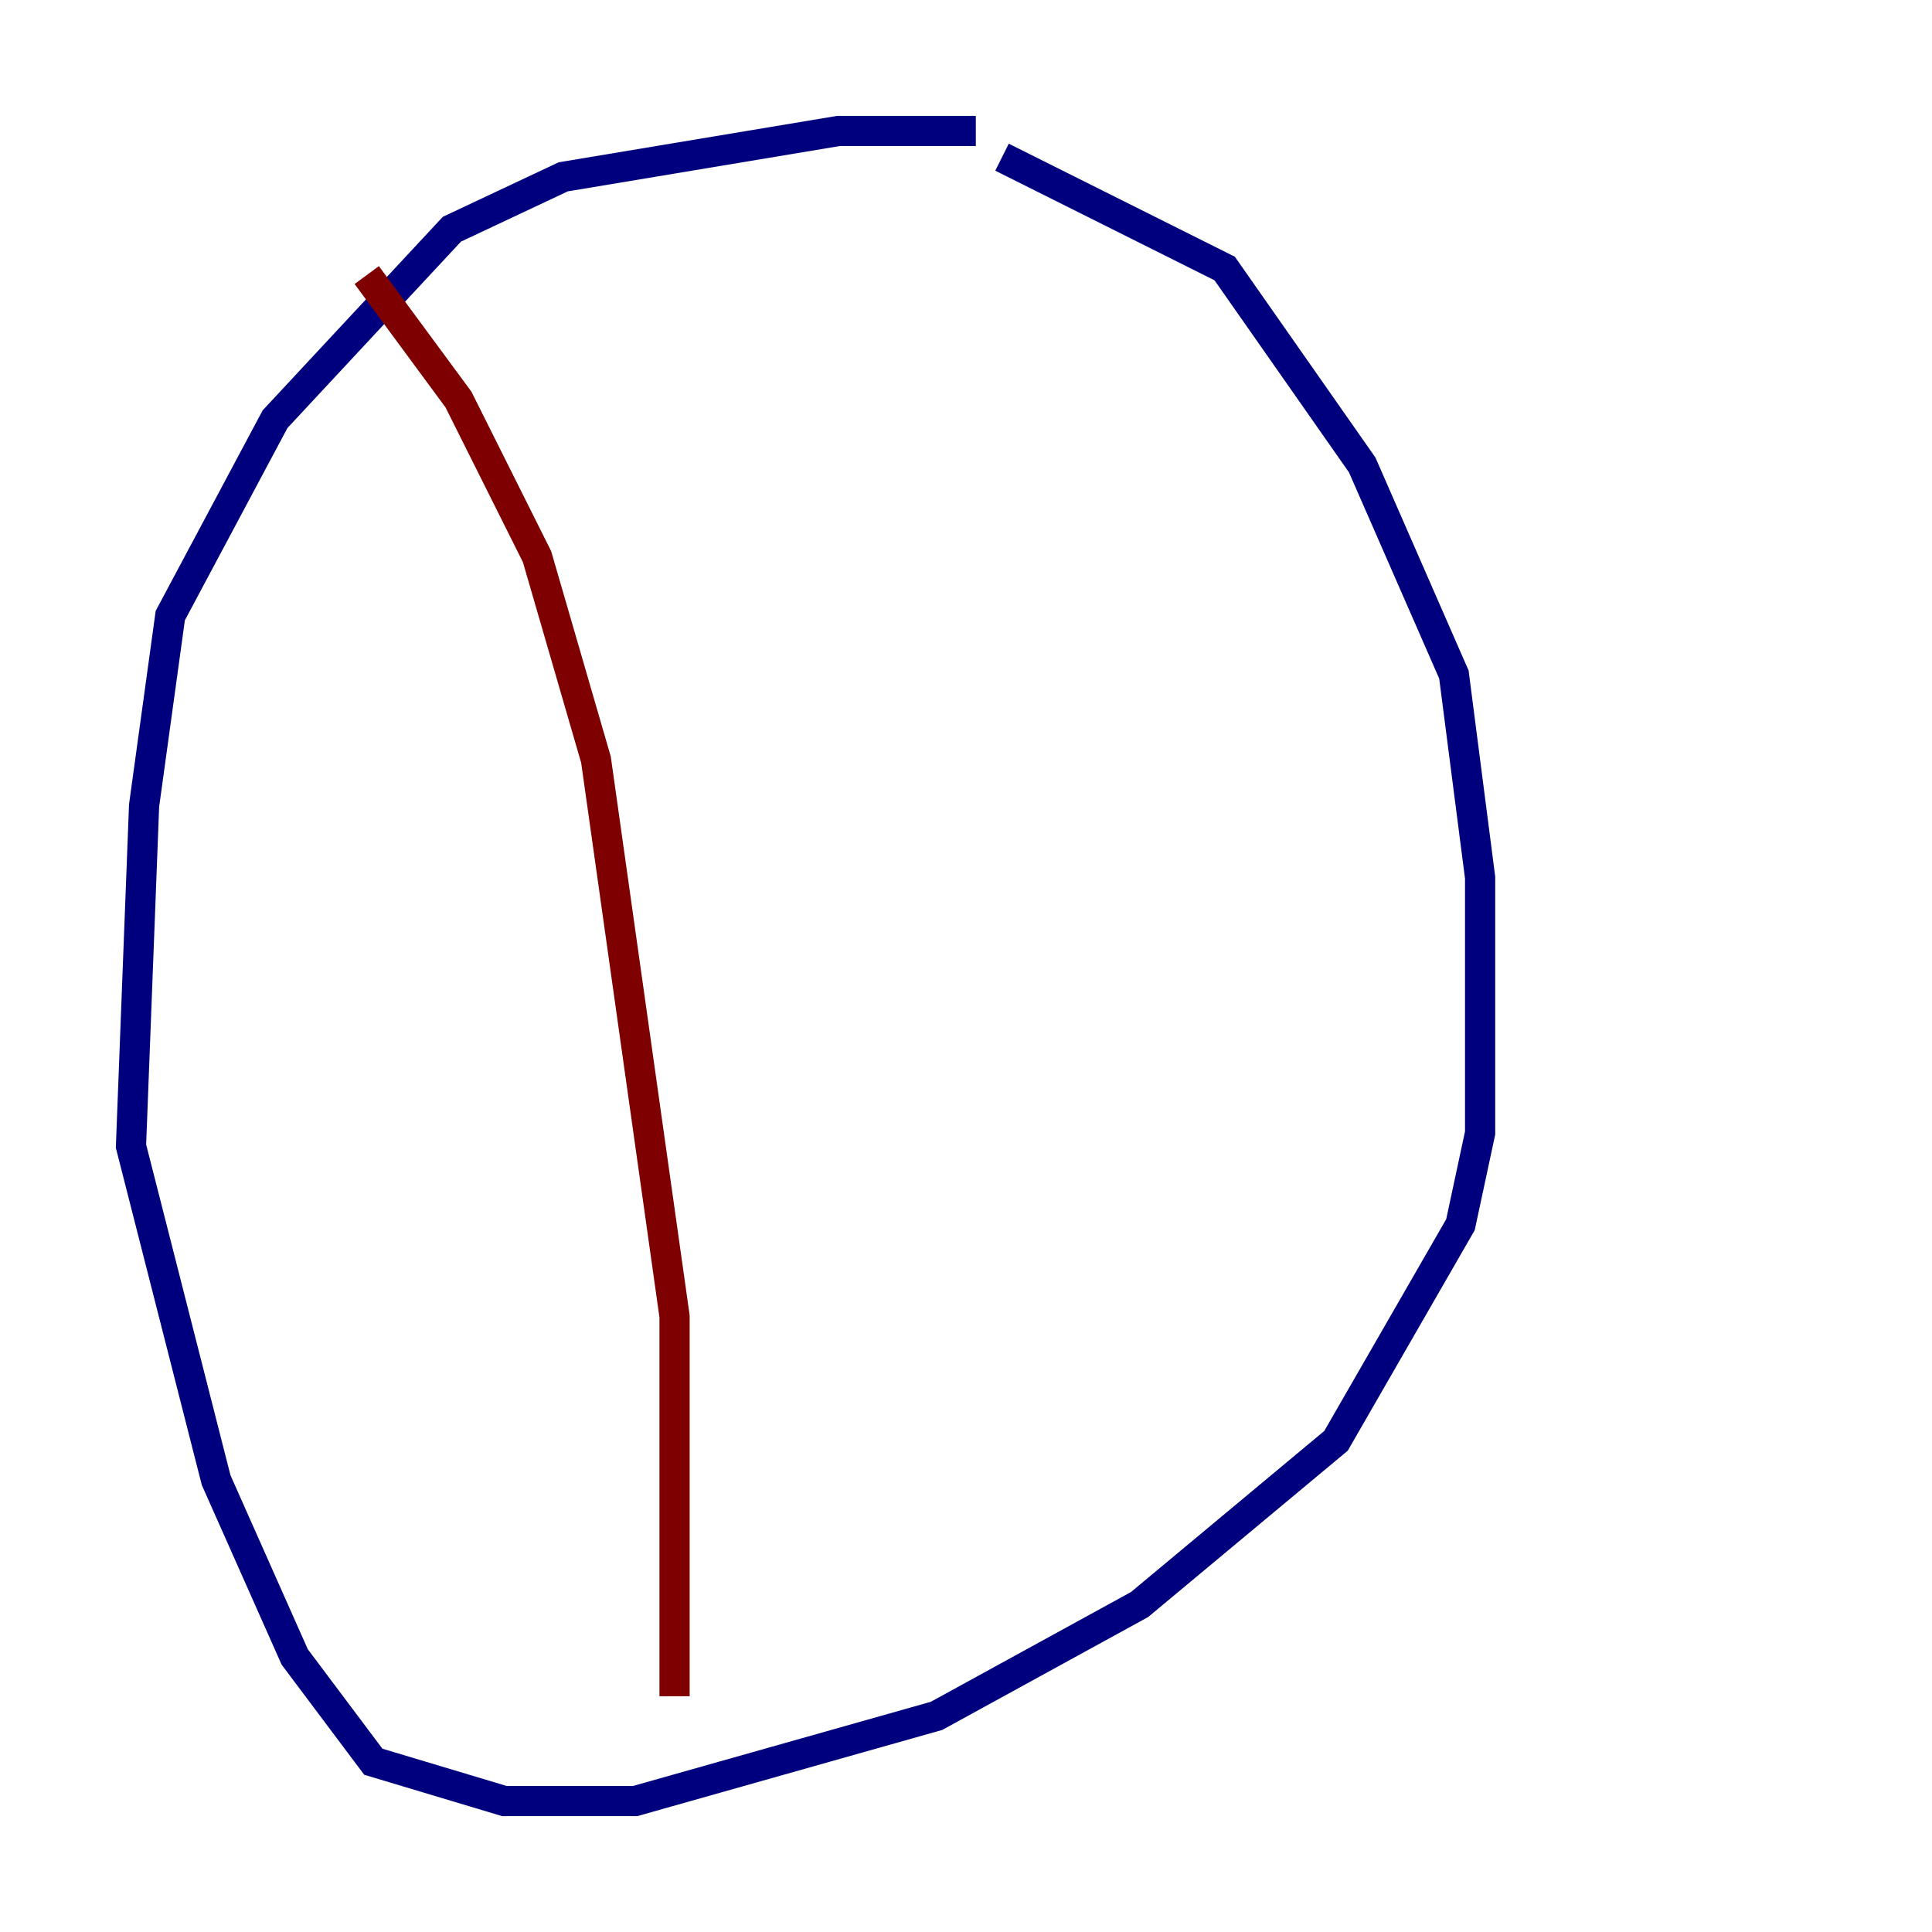 <?xml version="1.0" encoding="utf-8" ?>
<svg baseProfile="tiny" height="128" version="1.2" viewBox="0,0,128,128" width="128" xmlns="http://www.w3.org/2000/svg" xmlns:ev="http://www.w3.org/2001/xml-events" xmlns:xlink="http://www.w3.org/1999/xlink"><defs /><polyline fill="none" points="64.651,8.678 55.539,8.678 37.315,11.715 29.939,15.186 18.224,27.77 11.281,40.786 9.546,53.37 8.678,75.932 14.319,98.061 19.525,109.776 24.732,116.719 33.41,119.322 42.088,119.322 62.047,113.681 75.498,106.305 88.515,95.458 96.759,81.139 98.061,75.064 98.061,58.142 96.325,44.691 90.251,30.807 81.139,17.79 66.386,10.414" stroke="#00007f" stroke-width="2" /><polyline fill="none" points="24.298,18.224 30.373,26.468 35.58,36.881 39.485,50.332 44.691,87.214 44.691,112.38" stroke="#7f0000" stroke-width="2" /></svg>